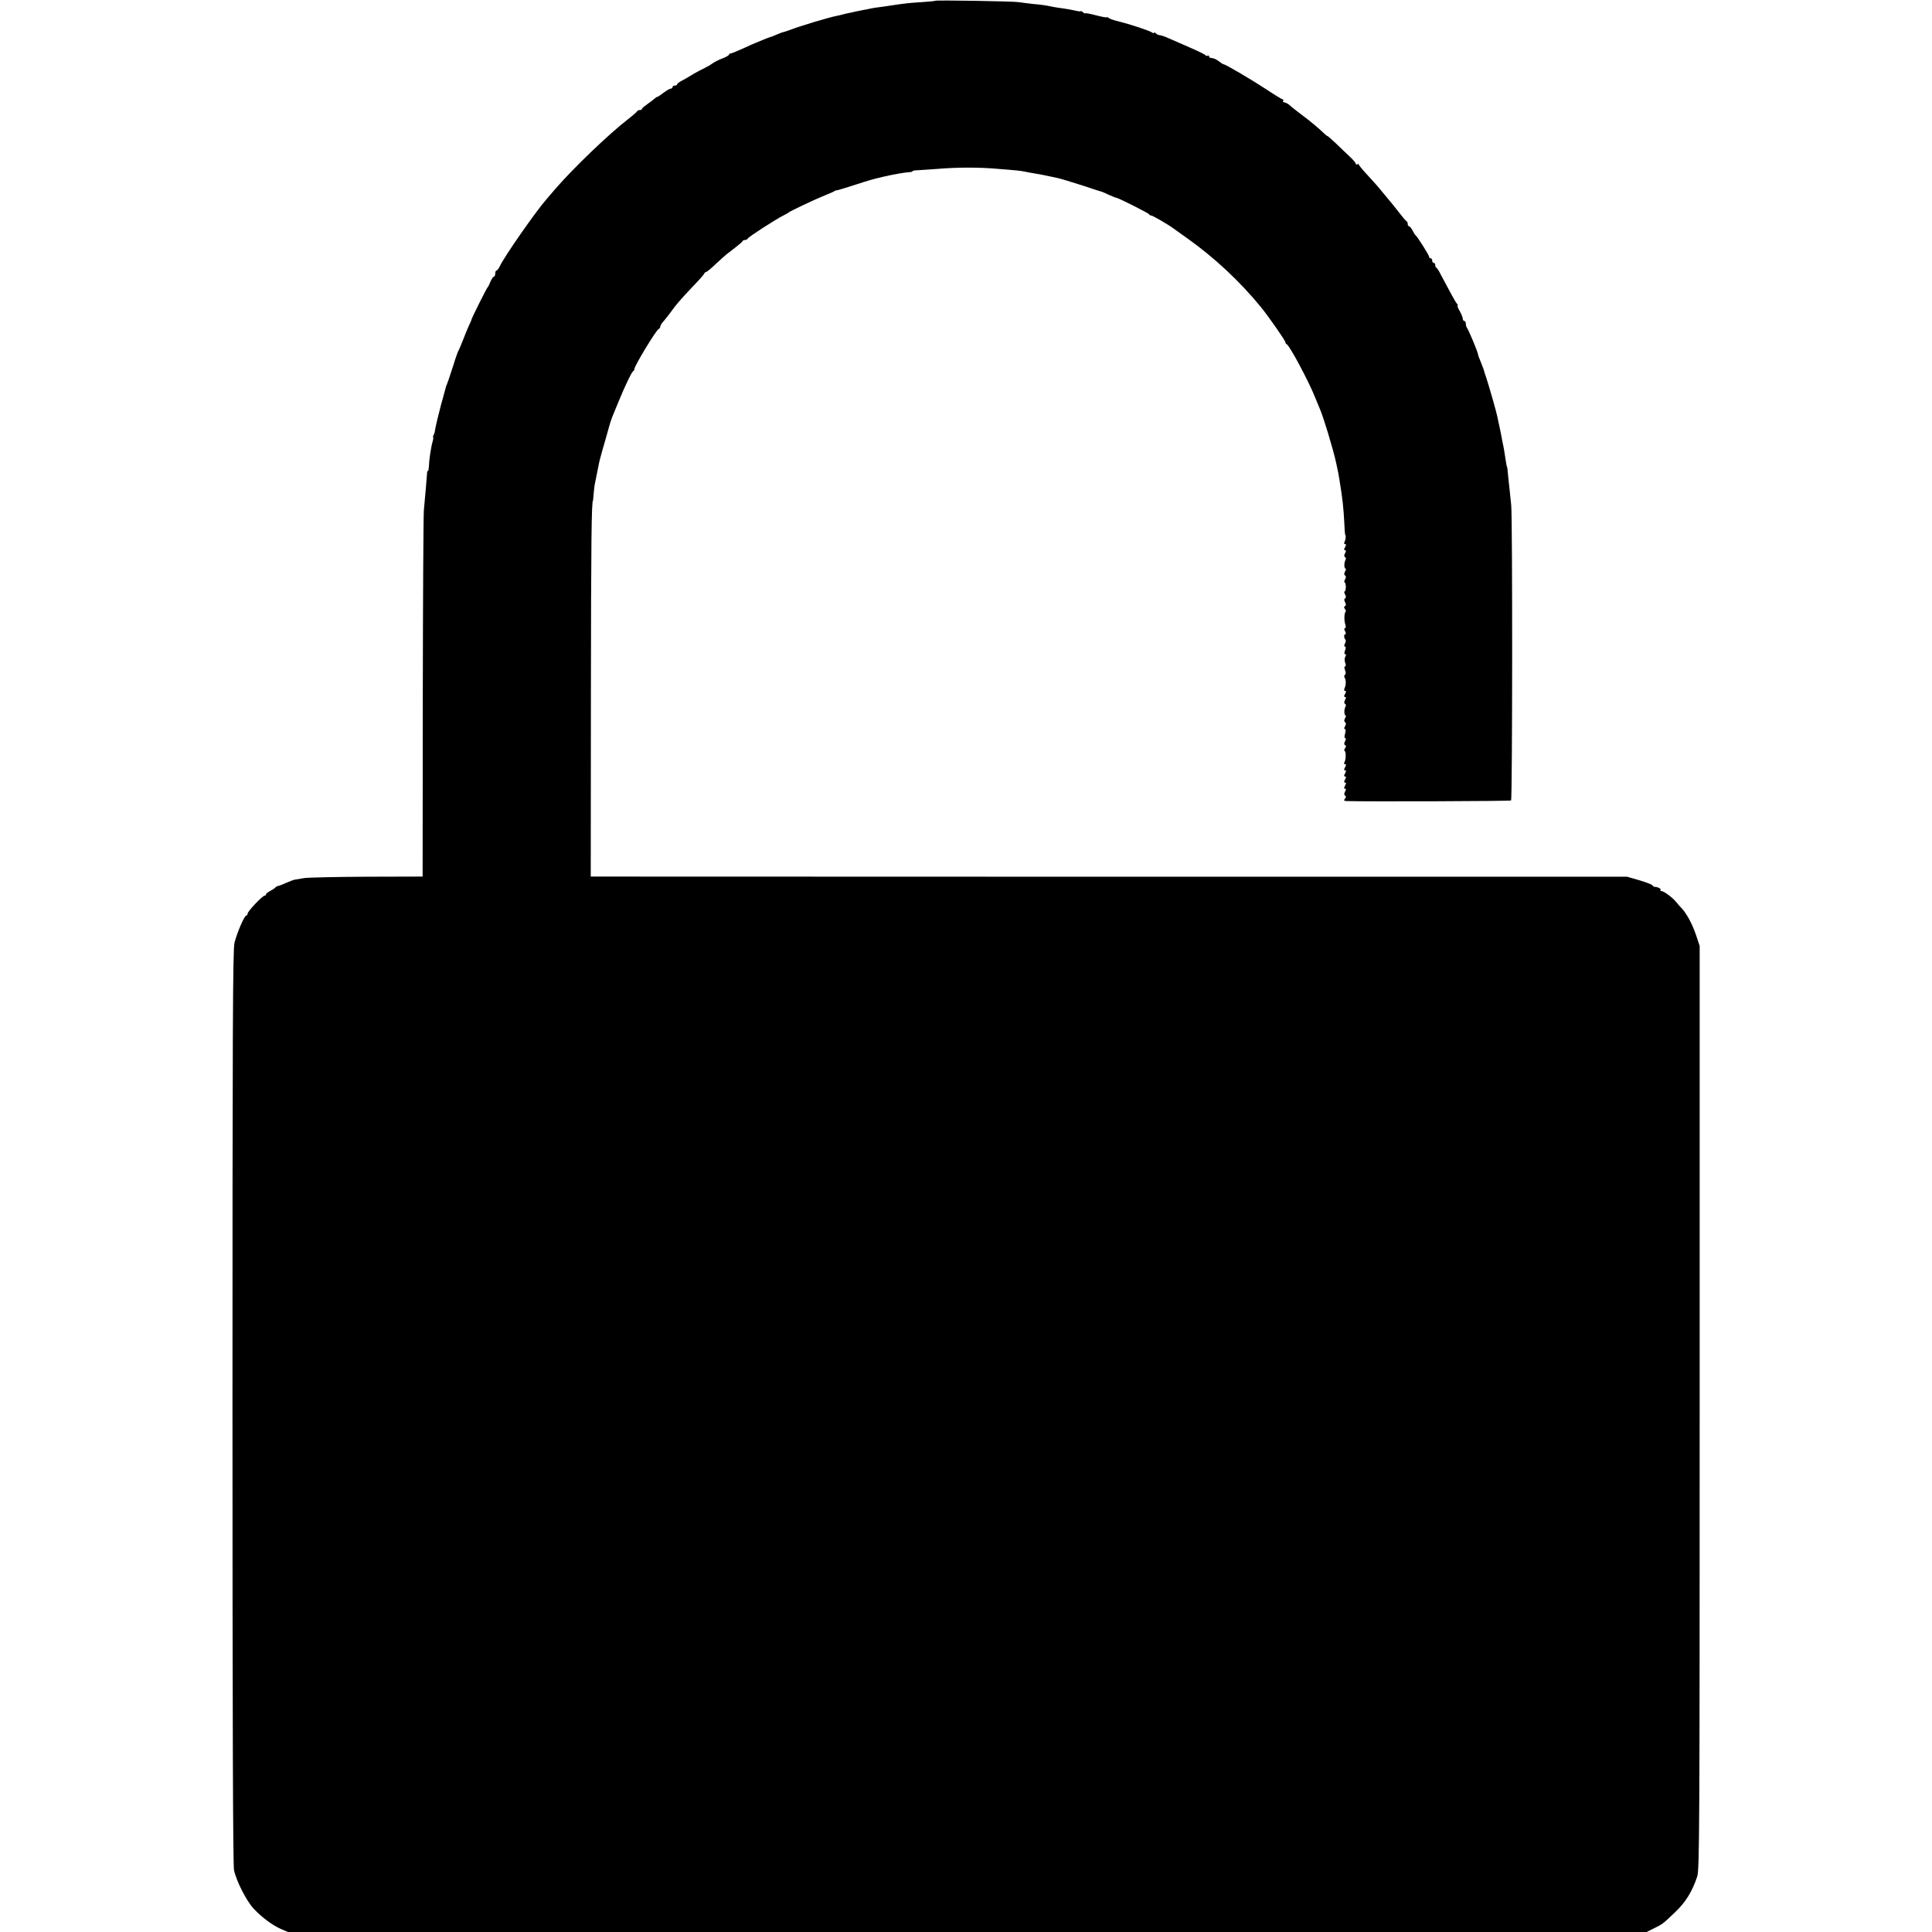 <?xml version="1.0" standalone="no"?>
<!DOCTYPE svg PUBLIC "-//W3C//DTD SVG 20010904//EN"
 "http://www.w3.org/TR/2001/REC-SVG-20010904/DTD/svg10.dtd">
<svg version="1.0" xmlns="http://www.w3.org/2000/svg"
 width="1264pt" height="1264pt" viewBox="0 0 1264 1264"
 preserveAspectRatio="xMidYMid meet">
<g transform="translate(0,1264) scale(0.1,-0.1)"
fill="#000000" stroke="none">
<path d="M6119 12635 c-2 -2 -42 -6 -89 -9 -82 -5 -107 -8 -195 -21 -22 -4
-56 -8 -75 -11 -19 -2 -46 -6 -60 -9 -14 -3 -36 -8 -50 -10 -14 -3 -36 -7 -50
-10 -14 -4 -36 -8 -50 -11 -14 -3 -33 -7 -42 -10 -9 -3 -25 -6 -35 -8 -54 -11
-235 -65 -308 -93 -22 -8 -41 -14 -43 -14 -1 1 -19 -6 -40 -15 -20 -9 -41 -17
-47 -18 -5 -1 -27 -10 -49 -19 -21 -9 -40 -17 -41 -17 -2 0 -38 -16 -79 -35
-42 -19 -81 -35 -86 -35 -6 0 -10 -3 -10 -7 0 -5 -21 -17 -48 -27 -26 -10 -54
-25 -62 -32 -9 -7 -31 -20 -50 -29 -19 -9 -53 -27 -75 -40 -22 -14 -55 -33
-72 -42 -18 -9 -33 -20 -33 -25 0 -4 -7 -8 -15 -8 -8 0 -15 -4 -15 -10 0 -5
-5 -10 -12 -10 -6 0 -27 -12 -47 -27 -20 -15 -38 -28 -41 -27 -3 0 -10 -4 -16
-10 -6 -6 -27 -22 -47 -36 -20 -14 -37 -28 -37 -32 0 -5 -6 -8 -14 -8 -8 0
-16 -4 -18 -8 -1 -5 -28 -27 -58 -51 -125 -96 -360 -322 -475 -455 -27 -32
-54 -63 -60 -70 -68 -77 -279 -379 -306 -440 -7 -14 -16 -26 -21 -26 -4 0 -8
-9 -8 -20 0 -11 -4 -20 -9 -20 -5 0 -14 -15 -22 -32 -7 -18 -15 -35 -19 -38
-6 -5 -104 -201 -105 -210 0 -3 -8 -21 -17 -40 -9 -19 -26 -62 -39 -95 -13
-33 -26 -64 -30 -70 -3 -5 -19 -48 -33 -95 -15 -47 -30 -92 -33 -100 -4 -8 -7
-18 -8 -22 -2 -5 -3 -9 -5 -10 -1 -2 -3 -10 -5 -18 -7 -26 -25 -94 -30 -110
-11 -40 -37 -147 -39 -165 -1 -12 -6 -26 -10 -33 -4 -7 -5 -12 -2 -12 2 0 1
-14 -4 -30 -10 -34 -23 -121 -24 -162 -1 -16 -3 -28 -6 -28 -3 0 -6 -8 -6 -17
-1 -10 -4 -54 -8 -98 -4 -44 -10 -109 -13 -145 -3 -36 -6 -589 -7 -1230 l-1
-1165 -365 -1 c-201 -1 -385 -5 -410 -9 -25 -4 -52 -9 -60 -10 -8 -1 -33 -10
-55 -20 -22 -10 -46 -20 -54 -21 -8 -2 -17 -6 -20 -11 -3 -4 -18 -14 -33 -22
-16 -8 -28 -18 -28 -23 0 -4 -4 -8 -9 -8 -14 0 -111 -103 -111 -117 0 -7 -4
-13 -9 -13 -12 0 -61 -114 -77 -179 -11 -46 -13 -585 -13 -3036 0 -2037 3
-2996 10 -3030 15 -72 82 -203 129 -253 54 -57 121 -107 177 -132 l46 -20
4445 0 4445 0 46 23 c58 28 59 29 141 107 69 66 111 134 144 233 15 43 16 330
16 3068 l0 3020 -25 75 c-24 70 -61 139 -95 174 -8 8 -24 26 -35 40 -24 29
-79 70 -95 70 -6 0 -9 4 -6 9 5 7 -20 19 -41 19 -3 0 -9 5 -12 10 -3 5 -42 20
-86 33 l-80 23 -3390 0 -3390 1 1 1185 c1 1011 4 1275 14 1275 0 0 2 20 4 45
2 25 6 59 10 75 7 34 14 67 22 109 2 16 14 61 25 100 18 61 26 90 43 151 7 26
19 63 31 90 7 17 23 55 35 85 41 99 82 185 92 191 5 3 9 9 8 13 -3 16 144 259
160 264 5 2 10 9 10 15 0 7 10 24 23 37 12 14 33 41 47 60 33 47 62 80 145
168 39 40 72 77 73 83 2 5 7 9 11 9 5 0 34 24 64 53 31 28 62 57 69 62 7 6 33
26 58 45 25 19 47 38 48 42 2 5 10 8 17 8 7 0 15 4 17 9 3 10 186 128 233 151
17 8 32 17 35 20 8 8 168 84 235 111 33 13 62 26 65 29 3 3 10 5 15 5 6 0 48
13 95 28 124 40 138 44 210 61 71 16 145 29 173 30 9 0 17 3 17 6 0 3 15 6 33
6 17 1 77 5 132 9 127 11 274 11 395 0 52 -4 106 -9 120 -10 14 -1 39 -5 55
-8 17 -4 46 -9 65 -12 19 -3 53 -9 75 -14 22 -5 56 -12 75 -16 19 -4 91 -26
160 -48 69 -23 127 -42 130 -42 3 -1 23 -9 45 -20 22 -10 45 -19 52 -20 20 -5
208 -100 211 -107 2 -5 8 -8 14 -8 9 0 114 -61 143 -83 6 -4 47 -33 91 -65
177 -125 349 -286 484 -452 52 -64 160 -219 160 -230 0 -4 3 -10 8 -12 19 -8
146 -246 186 -348 10 -25 24 -58 31 -75 24 -54 87 -264 106 -350 16 -74 17
-79 23 -119 20 -122 26 -180 31 -276 2 -41 4 -76 5 -77 7 -8 5 -30 -2 -45 -6
-12 -5 -18 2 -18 8 0 8 -6 0 -20 -8 -14 -8 -20 0 -20 7 0 8 -6 0 -19 -7 -14
-7 -22 0 -26 6 -4 7 -11 3 -18 -10 -16 -10 -57 0 -57 4 0 3 -9 -3 -19 -7 -13
-7 -22 0 -26 7 -4 7 -13 0 -26 -6 -10 -7 -19 -3 -19 4 0 8 -13 8 -30 0 -16 -4
-30 -8 -30 -4 0 -3 -9 3 -19 7 -13 7 -22 0 -26 -7 -4 -7 -12 0 -25 7 -13 7
-21 0 -25 -8 -5 -8 -11 -1 -19 6 -7 8 -16 4 -19 -9 -10 -10 -58 -1 -84 4 -14
3 -23 -3 -23 -6 0 -6 -7 1 -20 6 -12 7 -20 1 -20 -10 0 -9 -25 2 -36 3 -4 2
-15 -4 -25 -6 -13 -6 -19 0 -19 7 0 7 -9 1 -25 -6 -17 -6 -25 1 -25 6 0 7 -6
0 -17 -5 -10 -5 -26 0 -40 5 -14 5 -23 -1 -23 -6 0 -6 -9 0 -25 6 -15 6 -26
-1 -30 -5 -4 -6 -12 -2 -18 10 -16 10 -48 0 -69 -5 -11 -4 -18 3 -18 8 0 8 -6
0 -20 -8 -14 -8 -20 0 -20 7 0 8 -6 0 -19 -7 -14 -7 -22 0 -26 6 -4 7 -11 3
-18 -10 -16 -10 -57 0 -57 4 0 3 -9 -3 -19 -7 -13 -7 -22 0 -26 7 -4 7 -13 0
-26 -7 -12 -7 -19 -1 -19 6 0 6 -11 1 -30 -5 -19 -5 -30 1 -30 6 0 6 -7 -1
-19 -7 -14 -7 -22 0 -26 8 -5 8 -11 0 -20 -6 -7 -7 -16 -2 -19 9 -5 8 -59 -3
-75 -3 -6 -1 -11 5 -11 8 0 8 -6 0 -20 -8 -14 -8 -20 0 -20 8 0 8 -6 0 -20 -8
-14 -8 -20 0 -20 8 0 8 -6 0 -20 -8 -14 -8 -20 0 -20 8 0 8 -6 0 -20 -8 -14
-8 -20 0 -20 7 0 8 -6 0 -19 -7 -14 -7 -22 0 -26 8 -5 7 -11 -1 -21 -9 -11 -7
-14 12 -15 119 -4 1068 -1 1075 4 9 5 10 1846 1 1932 -2 22 -8 74 -12 115 -5
41 -9 89 -11 105 -1 17 -3 30 -4 30 -2 0 -6 22 -14 75 -2 19 -8 49 -11 65 -4
17 -8 39 -10 50 -2 11 -8 43 -14 70 -6 28 -13 59 -15 70 -7 35 -54 198 -71
250 -10 28 -18 55 -19 60 -2 6 -10 27 -19 49 -9 21 -17 42 -17 47 0 13 -62
162 -72 173 -4 6 -8 18 -8 28 0 10 -4 18 -10 18 -5 0 -10 7 -10 15 0 8 -9 30
-20 50 -11 19 -17 35 -14 35 4 0 2 6 -4 13 -10 11 -49 83 -104 187 -12 25 -26
47 -30 48 -5 2 -8 10 -8 18 0 8 -4 14 -10 14 -5 0 -10 7 -10 15 0 8 -4 15 -10
15 -5 0 -10 4 -10 10 0 10 -76 131 -88 140 -4 3 -13 17 -21 33 -8 15 -18 27
-23 27 -4 0 -8 6 -8 14 0 8 -3 16 -7 18 -5 2 -27 28 -50 58 -23 30 -53 67 -65
81 -13 15 -35 42 -50 60 -14 19 -54 63 -87 99 -34 36 -61 69 -61 73 0 5 -4 5
-10 2 -5 -3 -10 -2 -10 4 0 5 -18 27 -41 48 -22 21 -63 59 -90 86 -27 26 -52
47 -54 47 -3 0 -13 8 -23 18 -38 36 -89 79 -147 122 -33 25 -69 53 -79 63 -11
9 -26 17 -33 17 -8 0 -11 5 -8 10 3 6 2 10 -3 10 -5 0 -54 30 -108 66 -96 63
-267 164 -280 164 -3 0 -17 9 -31 20 -14 11 -34 20 -44 20 -11 0 -19 5 -19 11
0 5 -4 8 -9 5 -5 -4 -11 -3 -13 2 -1 4 -48 27 -103 51 -55 24 -119 52 -142 62
-24 11 -49 19 -56 19 -7 0 -18 5 -25 12 -7 7 -12 8 -12 4 0 -5 -6 -4 -12 1
-15 12 -147 55 -223 74 -27 6 -56 16 -62 22 -7 5 -13 7 -13 4 0 -3 -31 3 -70
13 -38 10 -70 16 -70 13 0 -3 -7 0 -15 7 -8 7 -15 10 -15 7 0 -3 -17 -1 -37 4
-21 5 -56 11 -78 14 -22 3 -51 7 -65 10 -48 10 -65 13 -130 19 -36 4 -78 9
-95 12 -38 6 -541 14 -546 9z"/>
</g>
</svg>
